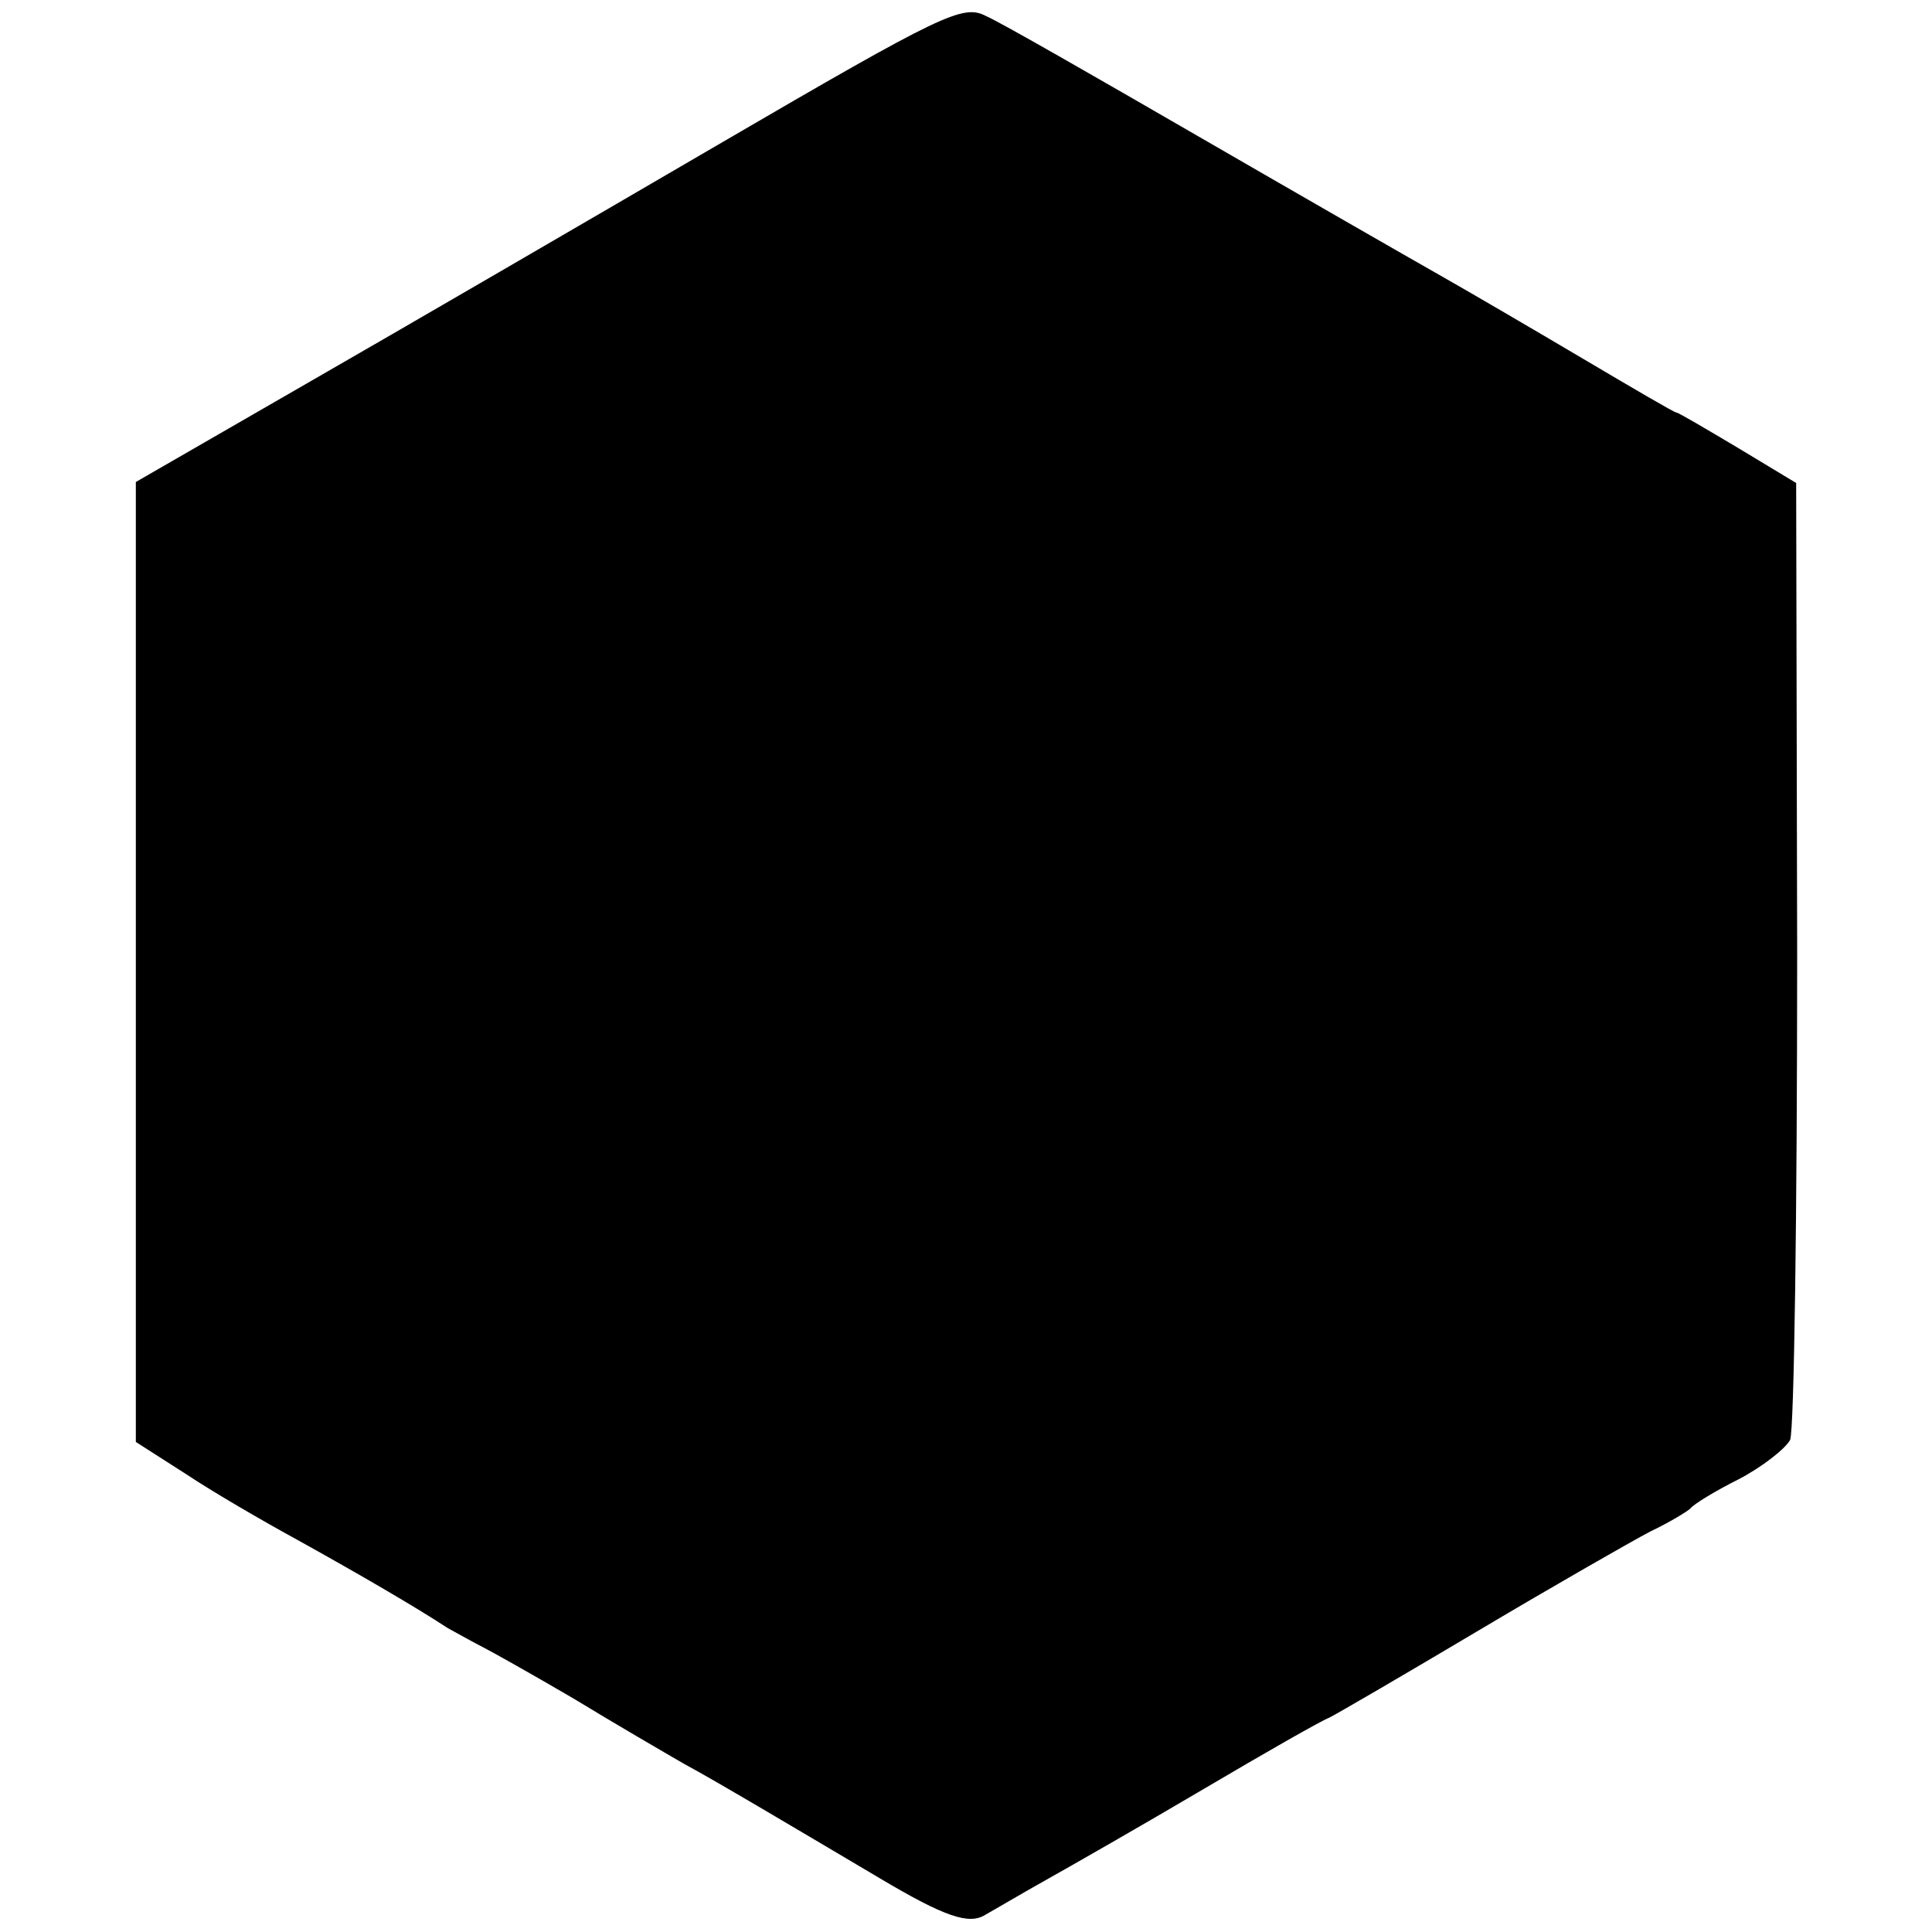 <?xml version="1.0" standalone="no"?>
<!DOCTYPE svg PUBLIC "-//W3C//DTD SVG 20010904//EN"
 "http://www.w3.org/TR/2001/REC-SVG-20010904/DTD/svg10.dtd">
<svg version="1.0" xmlns="http://www.w3.org/2000/svg"
 width="192pt" height="192pt" viewBox="0 0 192 192"
 preserveAspectRatio="xMidYMid meet">
<g transform="translate(0,192) scale(0.1,-0.1)"
fill="#000000" stroke="none">
<path d="M715 1777 c-132 -77 -316 -184 -410 -238 l-170 -98 0 -477 0 -477 50
-32 c27 -18 77 -47 110 -65 63 -35 118 -67 150 -88 11 -6 27 -15 35 -19 8 -4
49 -27 90 -51 41 -25 91 -54 110 -65 30 -16 124 -72 195 -114 64 -38 88 -46
104 -36 9 5 36 21 61 35 25 14 95 54 156 90 61 36 117 68 125 71 8 4 75 43
149 87 74 44 151 88 170 98 19 9 37 20 40 23 3 4 24 17 48 29 23 12 46 30 51
39 4 9 7 226 7 484 l-1 467 -58 35 c-32 19 -59 35 -61 35 -2 0 -43 24 -92 53
-49 29 -114 67 -144 84 -30 17 -138 79 -240 138 -102 59 -196 113 -210 119
-23 12 -42 3 -265 -127z"/>
</g>
</svg>
